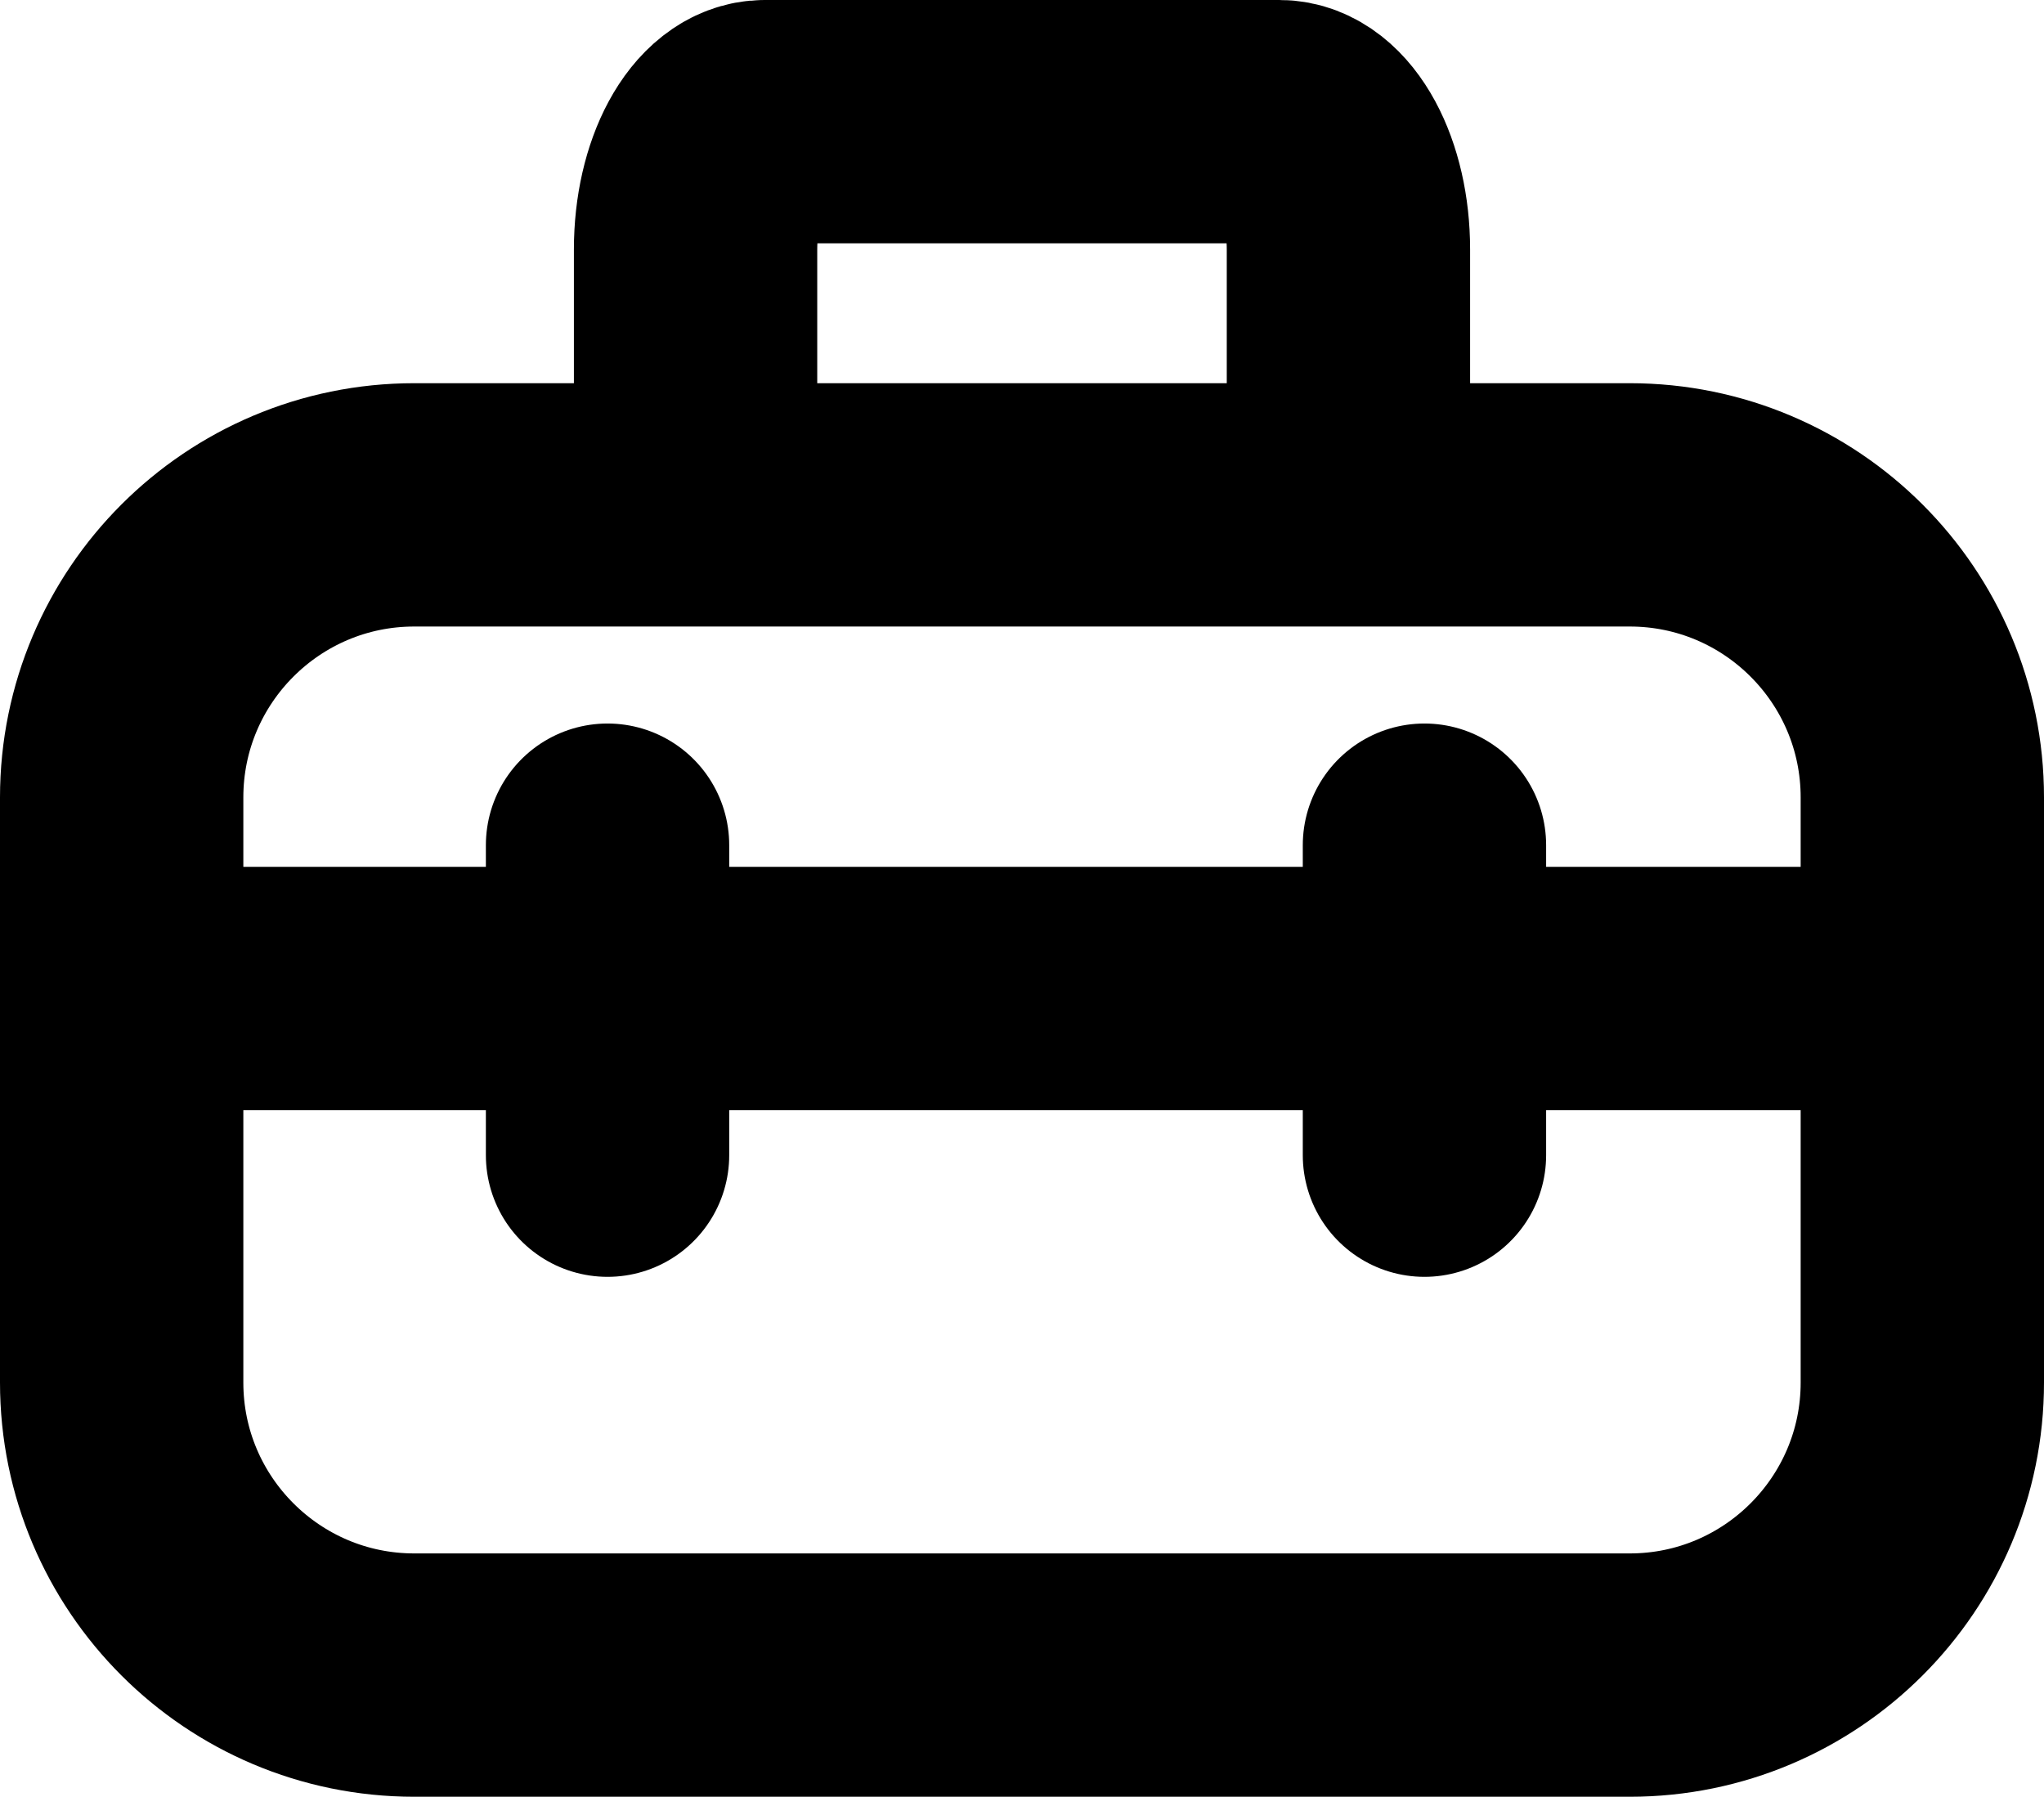 <?xml version="1.0" encoding="UTF-8" standalone="no"?>
<svg
   width="1811.93"
   height="1592.83"
   viewBox="0 0 1811.93 1592.83"
   version="1.1"
   xml:space="preserve"
   style="clip-rule:evenodd;fill-rule:evenodd;stroke-linecap:round;stroke-linejoin:round;stroke-miterlimit:2.439"
   id="svg829"
   sodipodi:docname="briefcase.svg"
   inkscape:version="1.1.1 (c3084ef, 2021-09-22)"
   xmlns:inkscape="http://www.inkscape.org/namespaces/inkscape"
   xmlns:sodipodi="http://sodipodi.sourceforge.net/DTD/sodipodi-0.dtd"
   xmlns="http://www.w3.org/2000/svg"
   xmlns:svg="http://www.w3.org/2000/svg"><defs
   id="defs833" /><sodipodi:namedview
   id="namedview831"
   pagecolor="#ffffff"
   bordercolor="#666666"
   borderopacity="1.0"
   inkscape:pageshadow="2"
   inkscape:pageopacity="0.0"
   inkscape:pagecheckerboard="0"
   showgrid="false"
   inkscape:zoom="0.0568"
   inkscape:cx="906.69014"
   inkscape:cy="792.25352"
   inkscape:window-width="1312"
   inkscape:window-height="790"
   inkscape:window-x="0"
   inkscape:window-y="25"
   inkscape:window-maximized="0"
   inkscape:current-layer="svg829" />
    <g
   transform="translate(-4094.035,-4385.635)"
   id="g827">
        <g
   id="Layer13">
            <path
   d="m 5798.11,5092.56 c 0,-143.15 -116.21,-259.36 -259.35,-259.36 H 4461.24 c -143.14,0 -259.35,116.21 -259.35,259.36 v 518.7 c 0,143.14 116.21,259.35 259.35,259.35 h 1077.52 c 143.14,0 259.35,-116.21 259.35,-259.35 z M 5289.37,4833.2 v -226.47 c 0,-62.5 -27.45,-113.24 -61.25,-113.24 h -456.24 c -33.8,0 -61.25,50.74 -61.25,113.24 v 226.47 m -448.68,428.75 H 5716.09 M 4632.6,5134.89 v 274.81 m 724.16,-274.81 v 274.81"
   style="fill:none;stroke:#000000;stroke-width:215.71px"
   id="path824" />
        </g>
    </g>
</svg>
